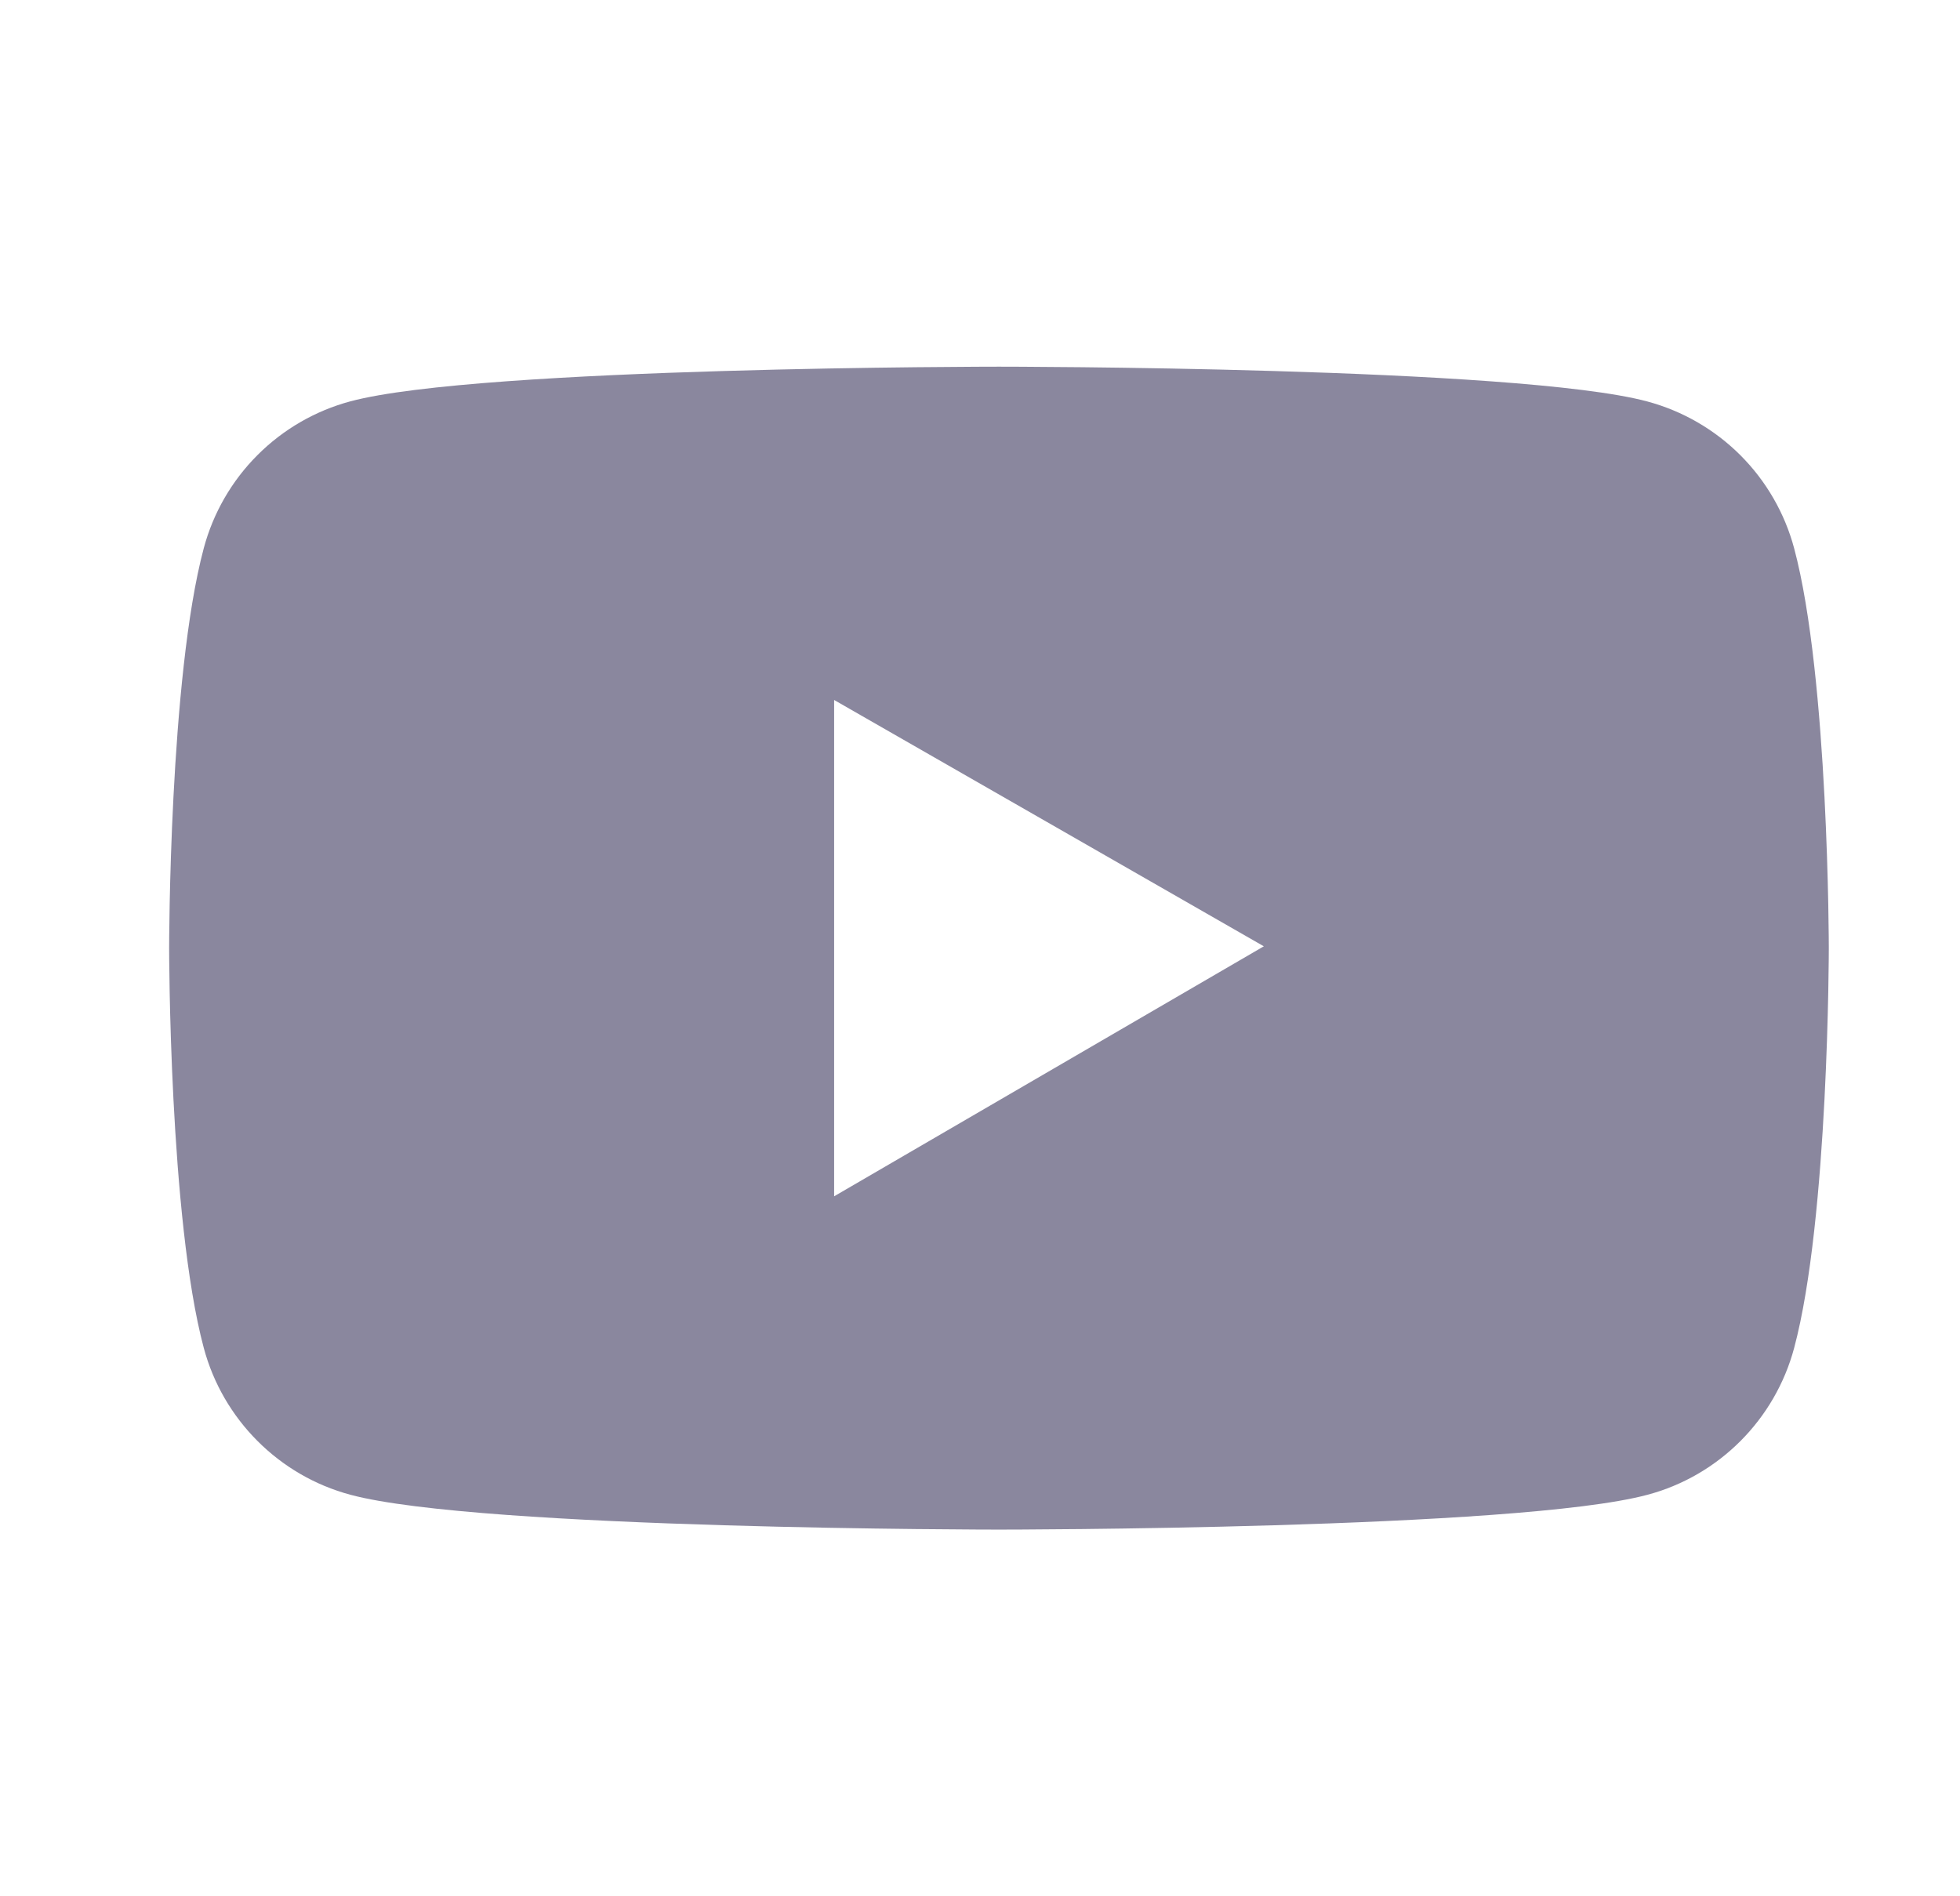 <svg width="31" height="30" viewBox="0 0 31 30" fill="none" xmlns="http://www.w3.org/2000/svg">
    <g opacity="0.5">
        <path d="M28.377 8.675C28.228 8.118 27.935 7.611 27.528 7.203C27.12 6.795 26.613 6.502 26.057 6.352C24.009 5.801 15.8 5.801 15.8 5.801C15.8 5.801 7.591 5.801 5.543 6.349C4.987 6.498 4.479 6.792 4.072 7.2C3.665 7.607 3.372 8.115 3.223 8.672C2.675 10.723 2.675 15 2.675 15C2.675 15 2.675 19.277 3.223 21.325C3.525 22.456 4.415 23.347 5.543 23.648C7.591 24.199 15.8 24.199 15.8 24.199C15.8 24.199 24.009 24.199 26.057 23.648C27.188 23.347 28.075 22.456 28.377 21.325C28.925 19.277 28.925 15 28.925 15C28.925 15 28.925 10.723 28.377 8.675ZM13.193 18.926V11.074L19.989 14.971L13.193 18.926Z" fill="#16103E"/>
    </g>
</svg>
